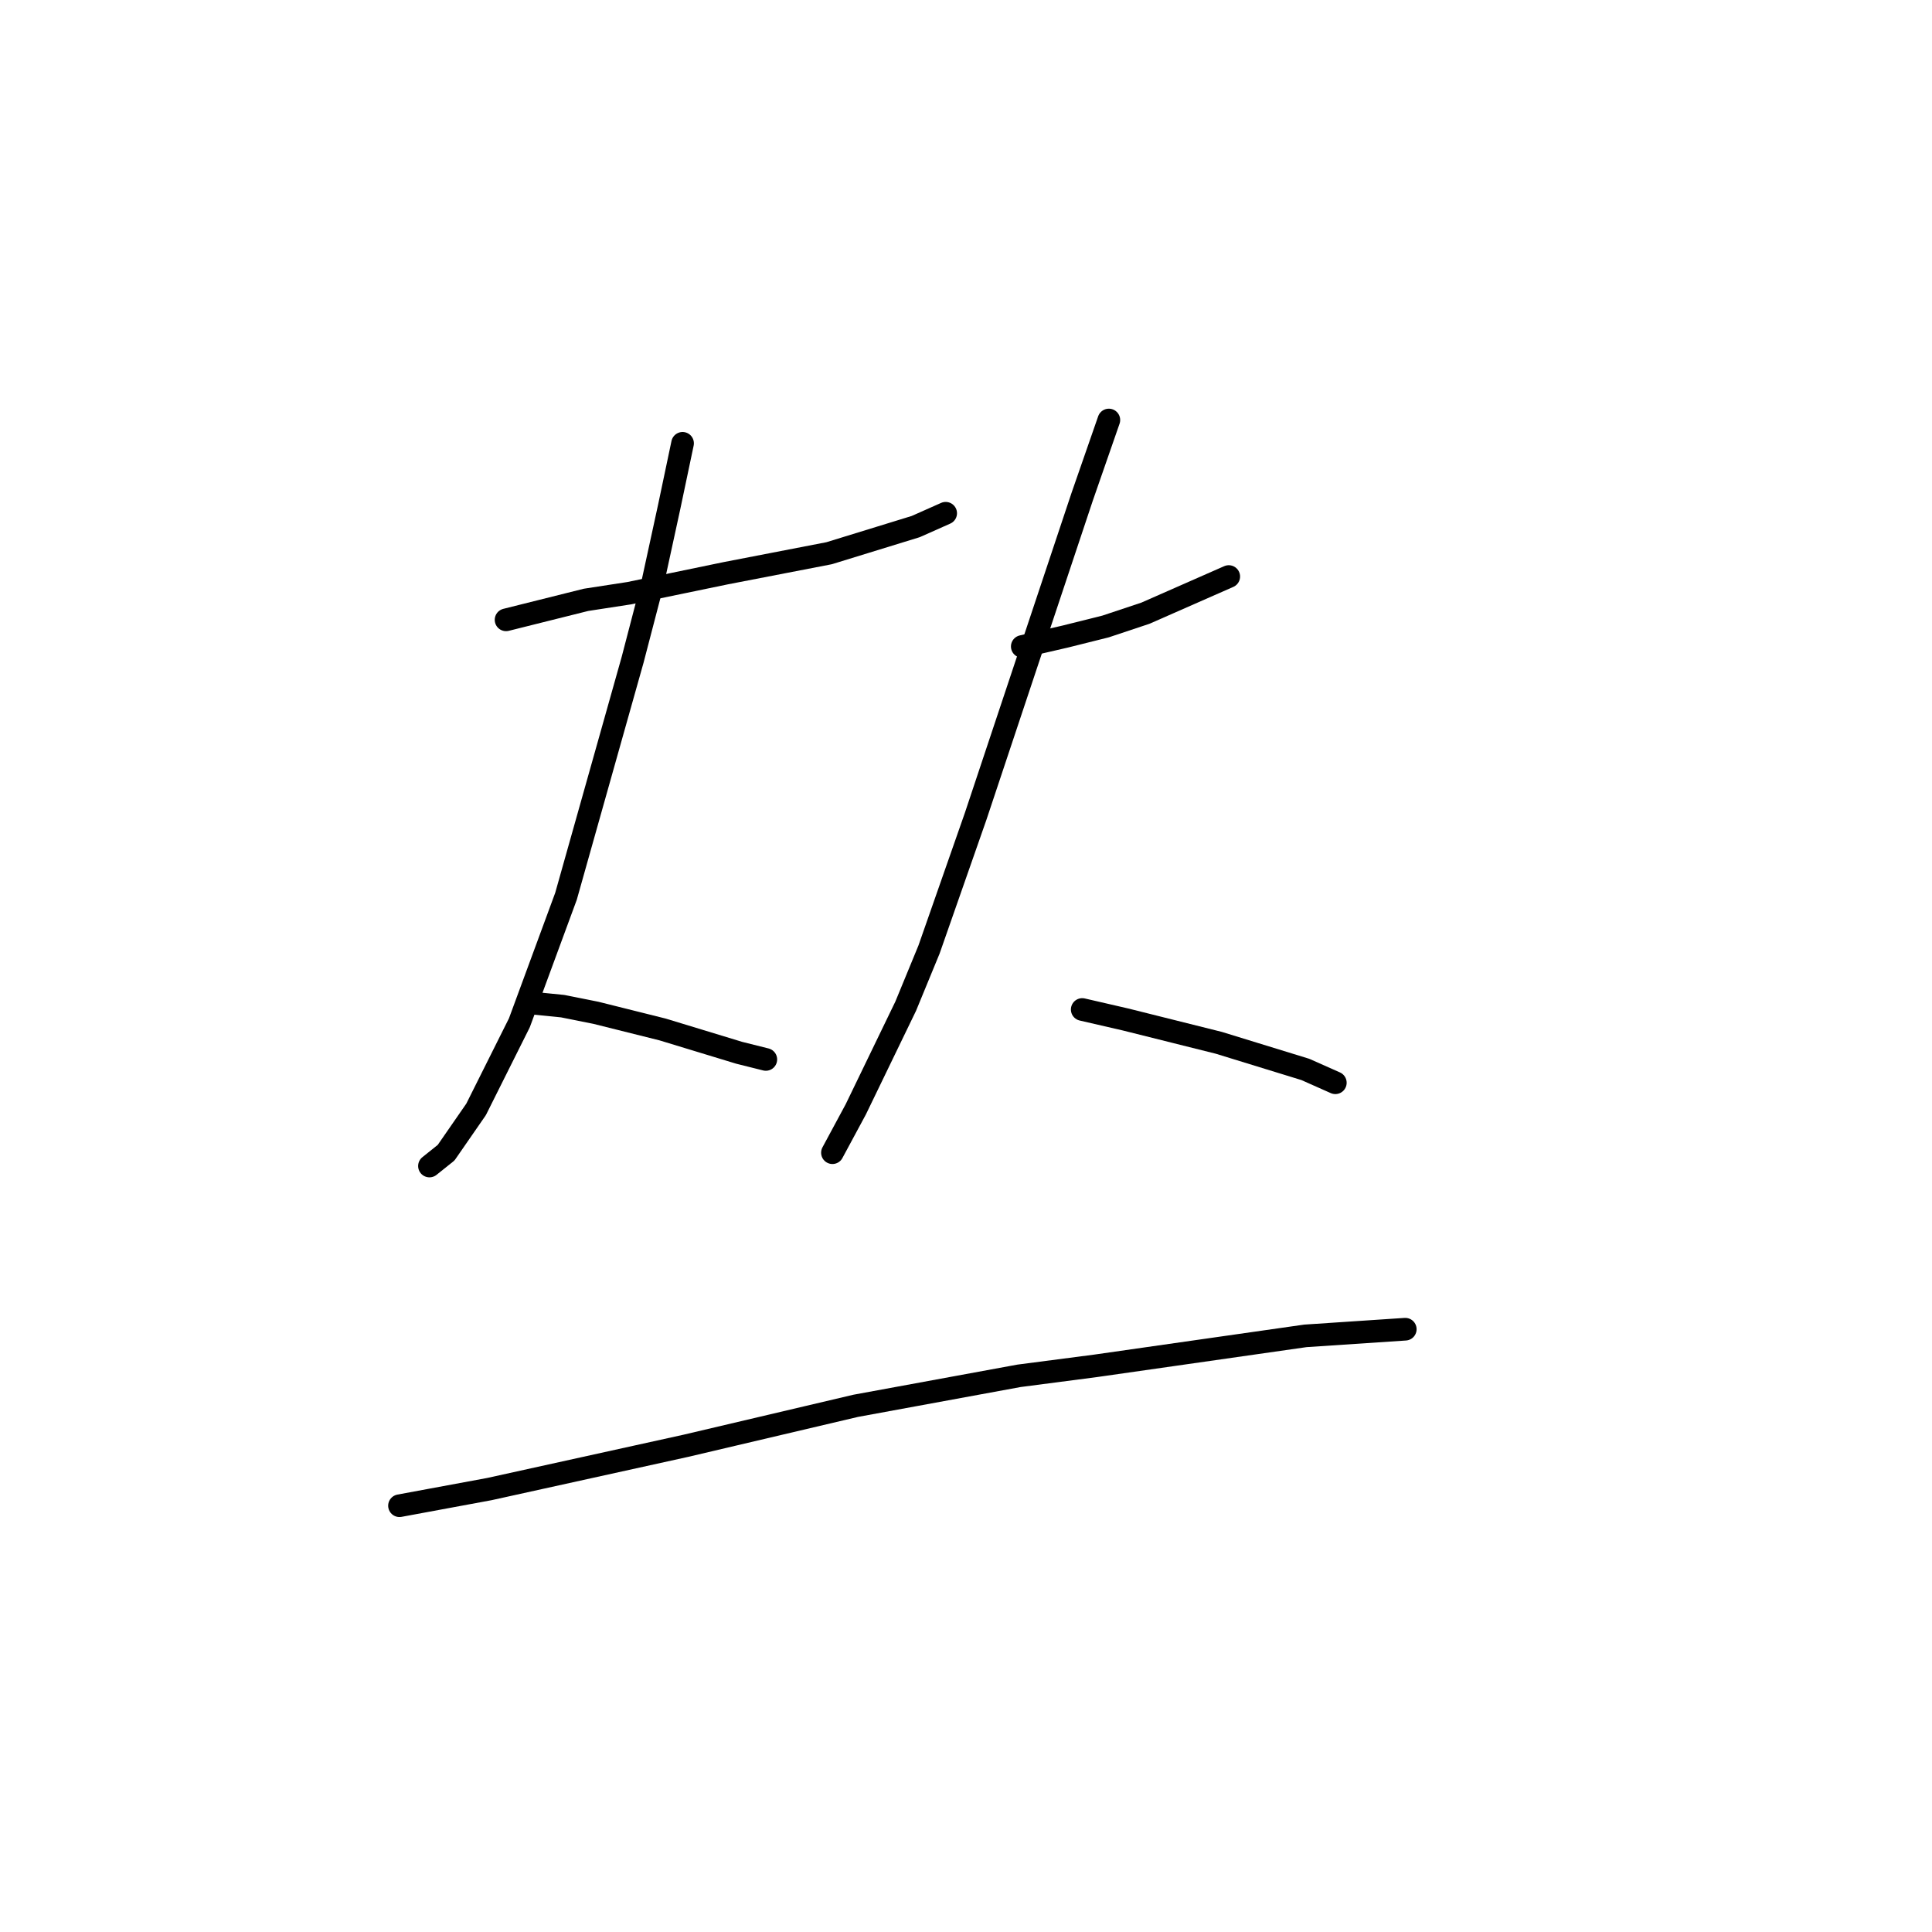 <?xml version="1.0" standalone="no"?>
    <svg width="256" height="256" xmlns="http://www.w3.org/2000/svg" version="1.1">
    <polyline stroke="black" stroke-width="3" stroke-linecap="round" fill="transparent" stroke-linejoin="round" points="67.055 82.131 77.646 79.483 83.383 78.6 96.181 75.952 109.861 73.305 121.335 69.774 125.307 68.009 125.307 68.009 " />
        <polyline stroke="black" stroke-width="3" stroke-linecap="round" fill="transparent" stroke-linejoin="round" points="90.444 58.742 88.679 67.126 86.472 77.276 83.825 87.426 74.999 118.758 68.82 135.528 63.083 147.002 59.112 152.738 56.905 154.504 56.905 154.504 " />
        <polyline stroke="black" stroke-width="3" stroke-linecap="round" fill="transparent" stroke-linejoin="round" points="70.144 132.88 74.557 133.321 78.97 134.204 87.796 136.41 97.946 139.499 101.476 140.382 101.476 140.382 " />
        <polyline stroke="black" stroke-width="3" stroke-linecap="round" fill="transparent" stroke-linejoin="round" points="135.456 85.661 141.193 84.337 146.489 83.013 151.785 81.248 162.817 76.394 162.817 76.394 " />
        <polyline stroke="black" stroke-width="3" stroke-linecap="round" fill="transparent" stroke-linejoin="round" points="146.93 55.653 143.4 65.803 139.869 76.394 129.278 108.167 123.1 125.819 120.011 133.321 113.392 147.002 110.302 152.738 110.302 152.738 " />
        <polyline stroke="black" stroke-width="3" stroke-linecap="round" fill="transparent" stroke-linejoin="round" points="143.4 133.763 149.137 135.086 161.493 138.176 172.967 141.706 176.939 143.471 176.939 143.471 " />
        <polyline stroke="black" stroke-width="3" stroke-linecap="round" fill="transparent" stroke-linejoin="round" points="52.934 199.516 64.849 197.31 90.885 191.573 113.392 186.277 135.015 182.305 145.165 180.982 172.967 177.01 186.206 176.127 186.206 176.127 " />
        </svg>